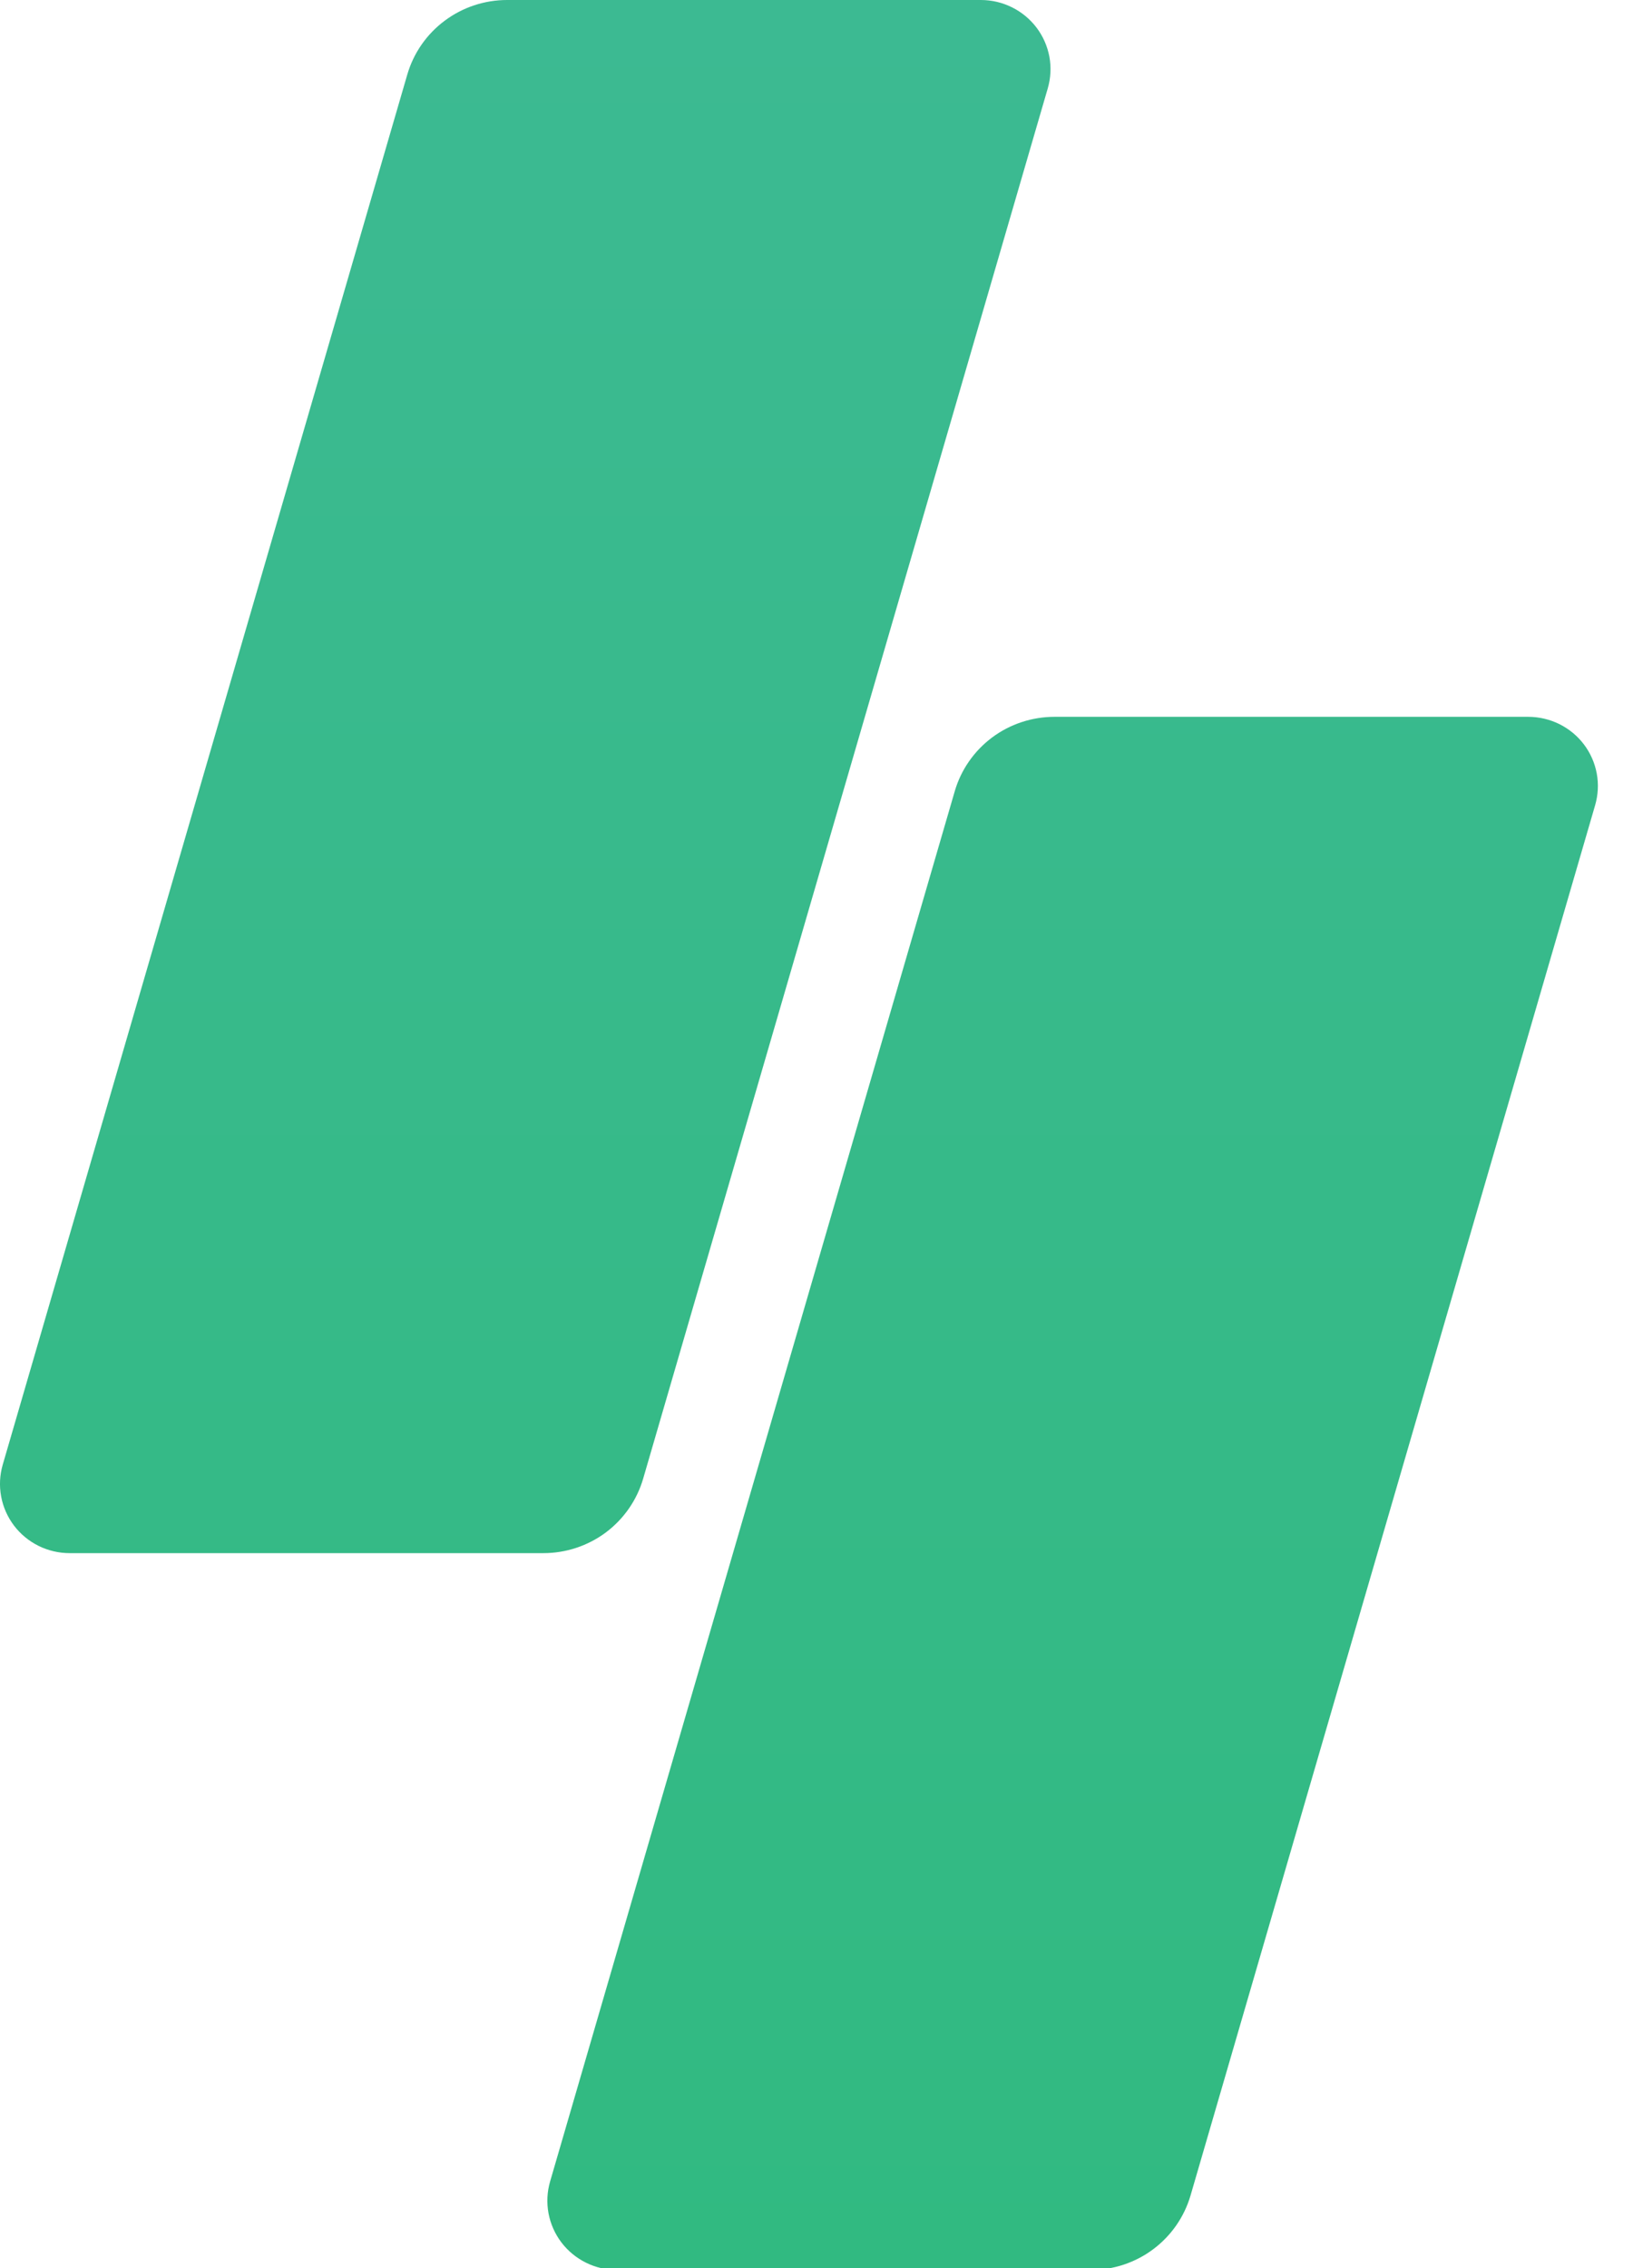 <svg width="36" height="50" viewBox="0 0 36 50" fill="none" xmlns="http://www.w3.org/2000/svg">
<path fill-rule="evenodd" clip-rule="evenodd" d="M11.979 34.238H1.535C1.297 34.238 1.063 34.183 0.85 34.078C0.637 33.972 0.451 33.819 0.308 33.63C0.165 33.44 0.068 33.221 0.025 32.988C-0.018 32.756 -0.006 32.516 0.06 32.289L8.979 1.643C9.117 1.169 9.406 0.753 9.803 0.457C10.2 0.16 10.683 0 11.179 0H21.623C21.861 0 22.096 0.055 22.309 0.161C22.522 0.266 22.707 0.42 22.851 0.609C22.994 0.798 23.09 1.017 23.134 1.25C23.177 1.483 23.164 1.722 23.098 1.949L14.179 32.595C14.041 33.069 13.752 33.485 13.356 33.782C12.959 34.078 12.476 34.238 11.979 34.238ZM24.047 50.04H13.603C13.364 50.04 13.13 49.985 12.917 49.879C12.704 49.773 12.518 49.62 12.375 49.431C12.232 49.242 12.135 49.022 12.092 48.79C12.049 48.557 12.061 48.318 12.127 48.09L21.047 17.445C21.184 16.971 21.474 16.555 21.87 16.258C22.267 15.962 22.75 15.802 23.246 15.802H33.69C33.928 15.802 34.163 15.857 34.376 15.962C34.589 16.068 34.775 16.221 34.918 16.41C35.061 16.599 35.158 16.819 35.201 17.052C35.244 17.284 35.231 17.524 35.165 17.751L26.246 48.397C26.108 48.87 25.819 49.287 25.423 49.583C25.026 49.88 24.543 50.04 24.047 50.04Z" fill="url(#paint0_linear_294_1725)"/>
<defs>
<linearGradient id="paint0_linear_294_1725" x1="17.613" y1="0" x2="17.613" y2="50.04" gradientUnits="userSpaceOnUse">
<stop stop-color="#3cba92"/>
<stop offset="1" stop-color="#31BA81"/>
</linearGradient>
</defs>
</svg>

